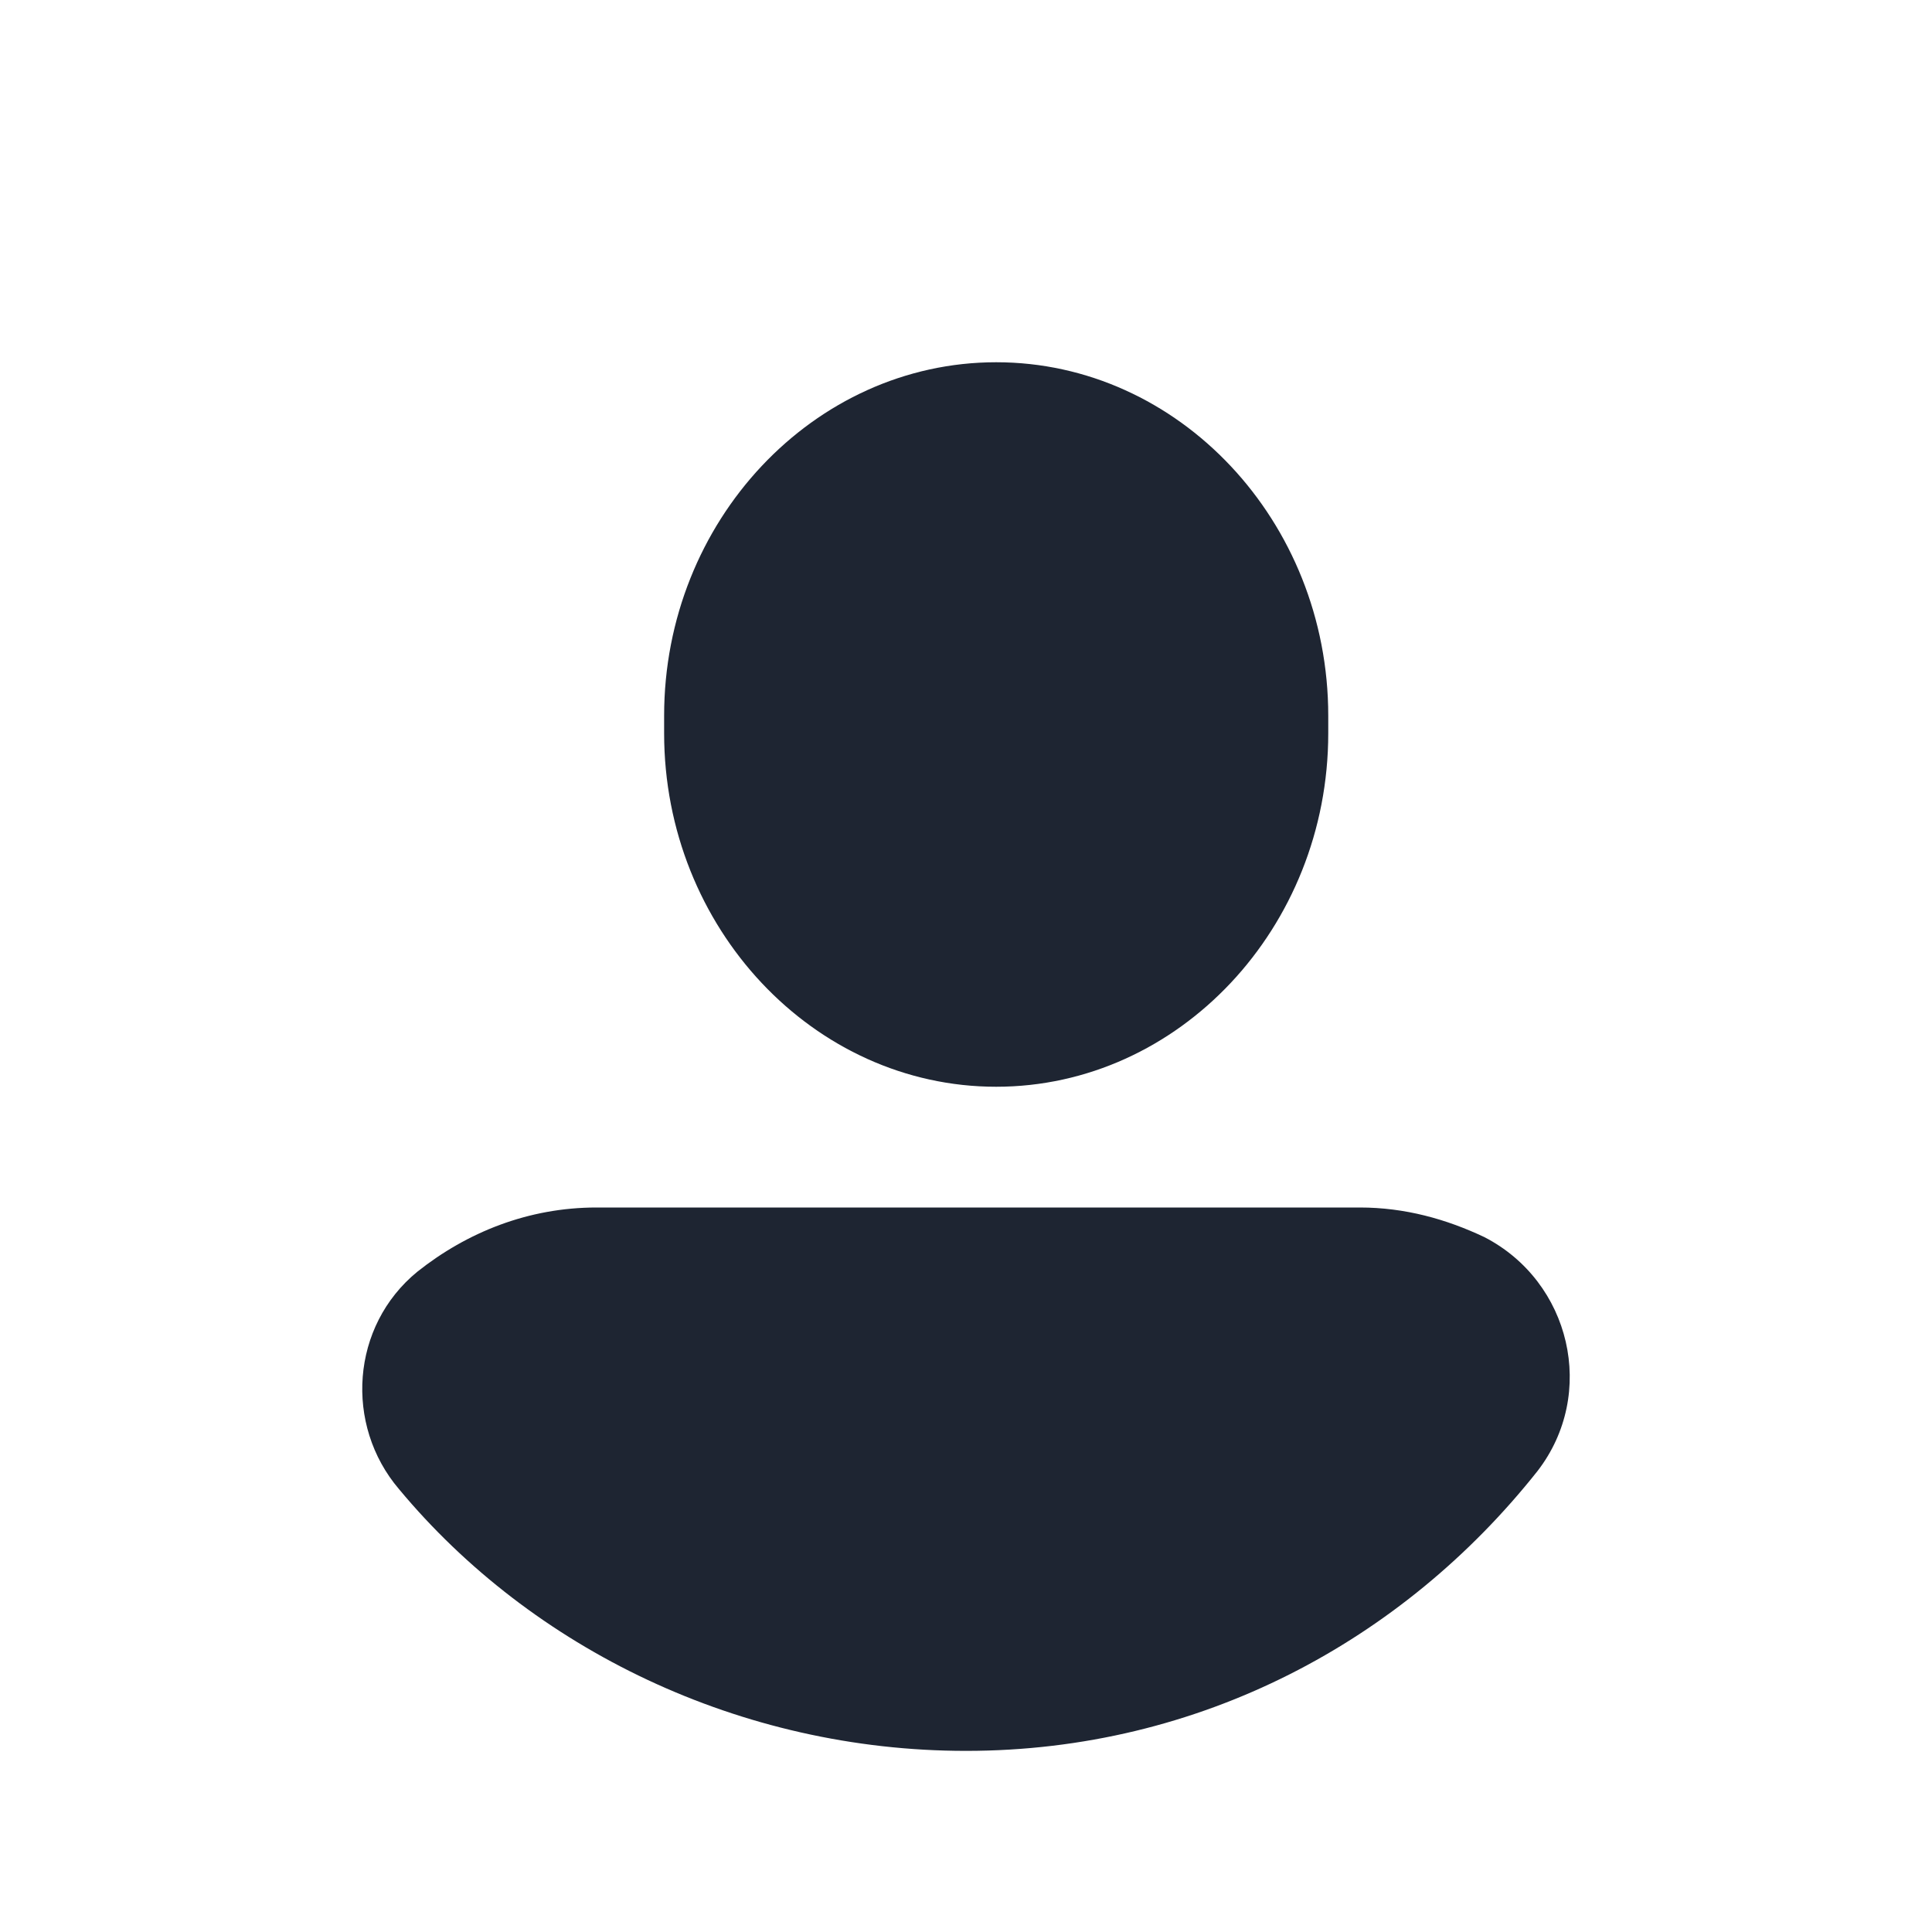 <svg xmlns="http://www.w3.org/2000/svg" xmlns:xlink="http://www.w3.org/1999/xlink" width="32" height="32" viewBox="0 0 32 32">
<g fill="none" fill-rule="evenodd">
<path fill="#1E2532" fill-rule="nonzero" d="M16.5,18 C13.475,18 11,15.366 11,12.146 L11,11.854 C11,8.634 13.475,6 16.5,6 C19.525,6 22,8.634 22,11.854 L22,12.146 C22,15.366 19.525,18 16.5,18 Z M16,29 C12.262,29 8.808,27.311 6.609,24.665 C5.702,23.601 5.812,21.964 6.912,21.064 C7.736,20.409 8.753,20 9.88,20 L22.525,20 C23.267,20 23.954,20.191 24.587,20.491 C26.016,21.228 26.456,23.083 25.466,24.365 C23.24,27.175 19.876,29 16,29 Z" transform="translate(-1381 -11.437) translate(1381 11.437)"/>
</g>
</svg>